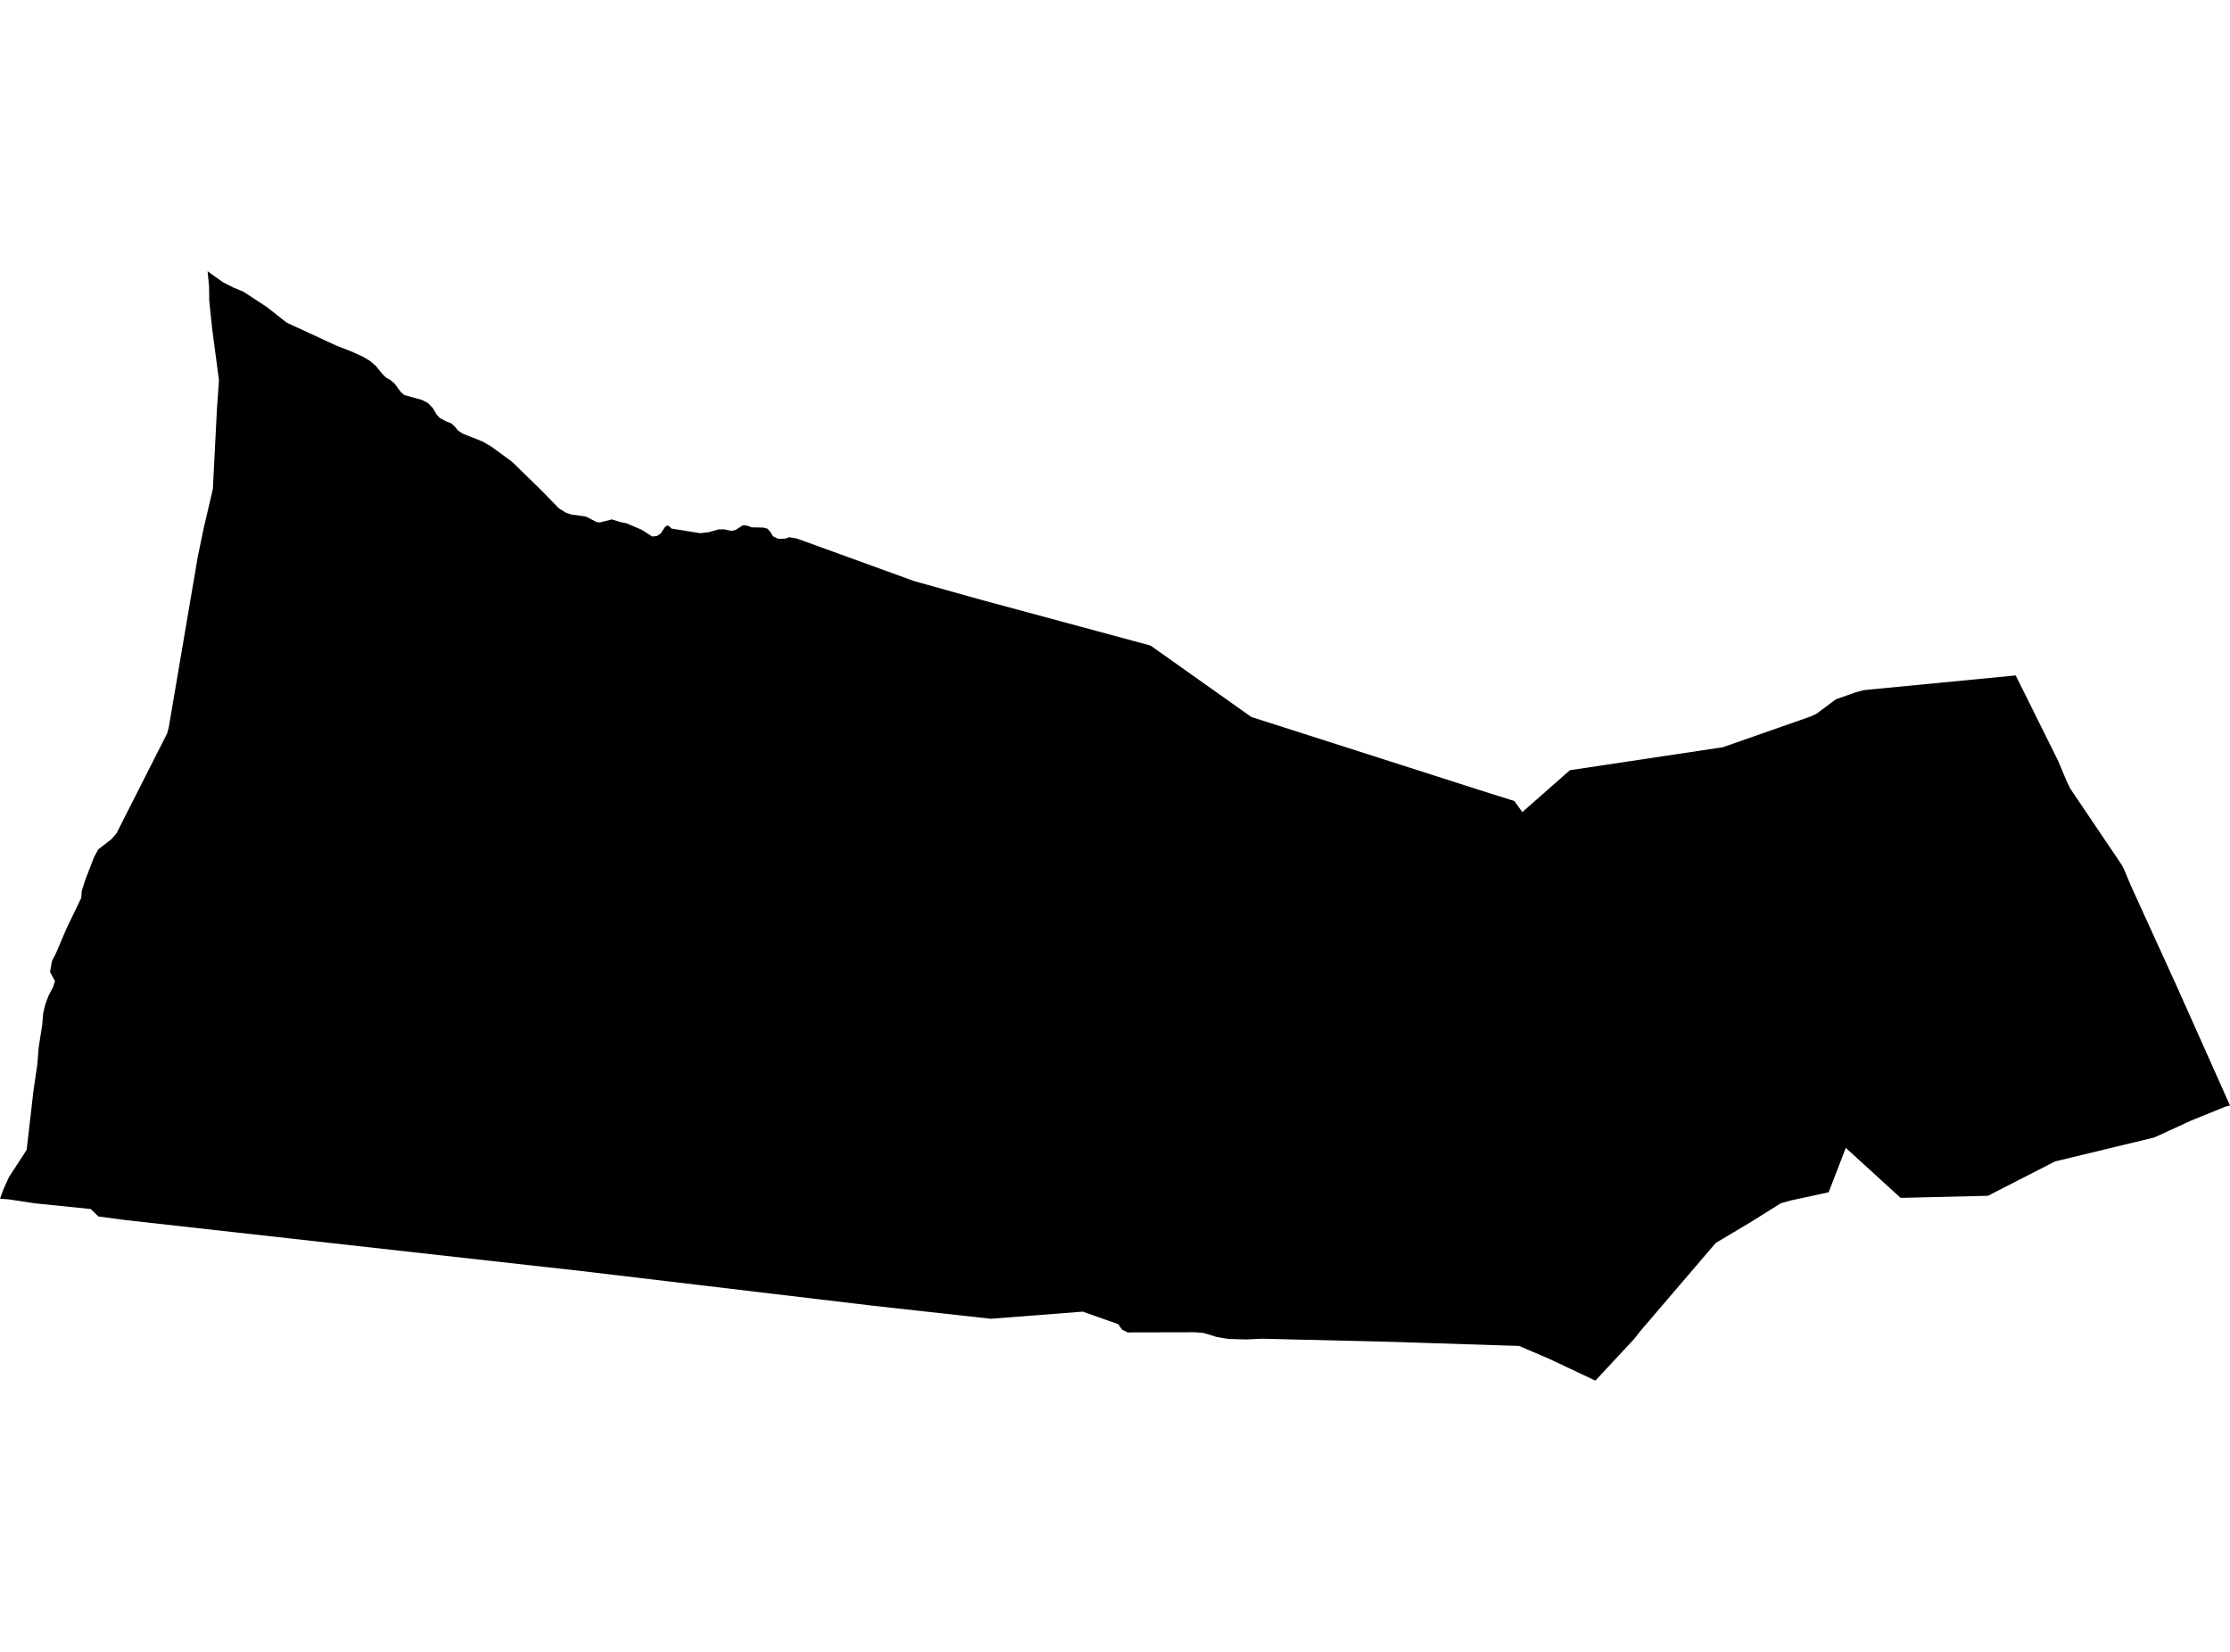 <?xml version='1.0'?>
<svg  baseProfile = 'tiny' width = '540' height = '400' stroke-linecap = 'round' stroke-linejoin = 'round' version='1.1' xmlns='http://www.w3.org/2000/svg'>
<path id='4614201001' title='4614201001'  d='M 498.398 184.269 500.397 189.058 501.336 190.986 513.67 209.259 514.358 210.549 515.998 214.462 526.965 238.513 540 267.696 538.927 267.963 530.674 271.307 521.657 275.444 497.62 281.243 481.395 289.559 460.24 290.071 446.966 277.955 442.815 288.704 438.475 289.651 433.7 290.674 431.21 291.375 424.051 295.87 415.476 300.975 397.567 321.898 397.273 322.242 395.737 324.198 394.763 325.25 386.327 334.316 375.157 329.05 367.823 325.909 363.847 325.797 337.314 324.934 305.48 324.17 304.674 324.212 301.848 324.352 297.445 324.226 294.661 323.763 291.456 322.775 289.241 322.606 273.057 322.642 272.146 322.186 271.69 321.947 270.771 320.629 268.626 319.886 262.189 317.614 239.926 319.339 211.303 316.17 140.918 307.797 30.165 295.414 23.819 294.566 21.982 292.764 8.526 291.397 2.125 290.429 0 290.268 0.848 287.947 2.174 285.023 6.451 278.453 8.092 264.232 9.024 257.831 9.368 253.637 10.223 248.161 10.455 245.363 10.953 243.26 11.717 241.191 12.881 238.962 13.316 237.552 12.117 235.386 12.572 232.735 13.533 230.87 16.099 224.847 19.675 217.428 19.802 215.724 20.72 212.877 22.789 207.513 23.805 205.676 26.961 203.229 28.202 201.806 40.473 177.601 40.872 176.079 47.898 134.786 49.336 127.865 51.544 118.42 52.533 99.074 53.024 92.055 51.369 79.574 50.668 72.787 50.626 69.337 50.261 65.684 53.928 68.306 56.586 69.666 58.956 70.641 64.65 74.371 69.446 78.144 81.639 83.774 84.991 85.065 88.048 86.453 89.612 87.414 91 88.599 92.578 90.541 93.511 91.459 94.59 92.062 95.586 92.918 97.017 94.888 97.893 95.66 102.191 96.845 103.678 97.63 104.751 98.752 105.725 100.364 106.511 101.22 107.997 102.026 109.28 102.517 110.08 103.232 110.837 104.2 112.057 105.006 116.979 106.963 119.083 108.218 123.998 111.822 131.122 118.771 135.358 123.111 137.033 124.156 138.464 124.619 141.598 125.032 142.285 125.278 144.368 126.365 145.202 126.526 148.154 125.776 150.272 126.428 151.737 126.722 155.426 128.3 157.929 129.913 159.058 129.793 160.018 129.176 160.972 127.662 161.414 127.297 161.905 127.304 162.578 127.984 169.562 129.113 171.644 128.868 173.993 128.195 175.431 128.195 177.064 128.545 178.053 128.363 179.918 127.185 180.809 127.262 182.071 127.697 184.834 127.753 185.871 128.033 186.601 128.889 187.154 129.857 188.501 130.495 190.289 130.41 191.074 130.081 192.967 130.41 221.429 140.732 238.25 145.423 278.604 156.319 303.019 173.618 331.417 182.705 357.859 191.176 366.701 193.966 368.636 196.645 380.15 186.506 417.18 180.945 438.496 173.485 439.835 172.853 444.554 169.34 449.427 167.623 451.342 167.111 488.105 163.556 498.398 184.269 Z' />
</svg>